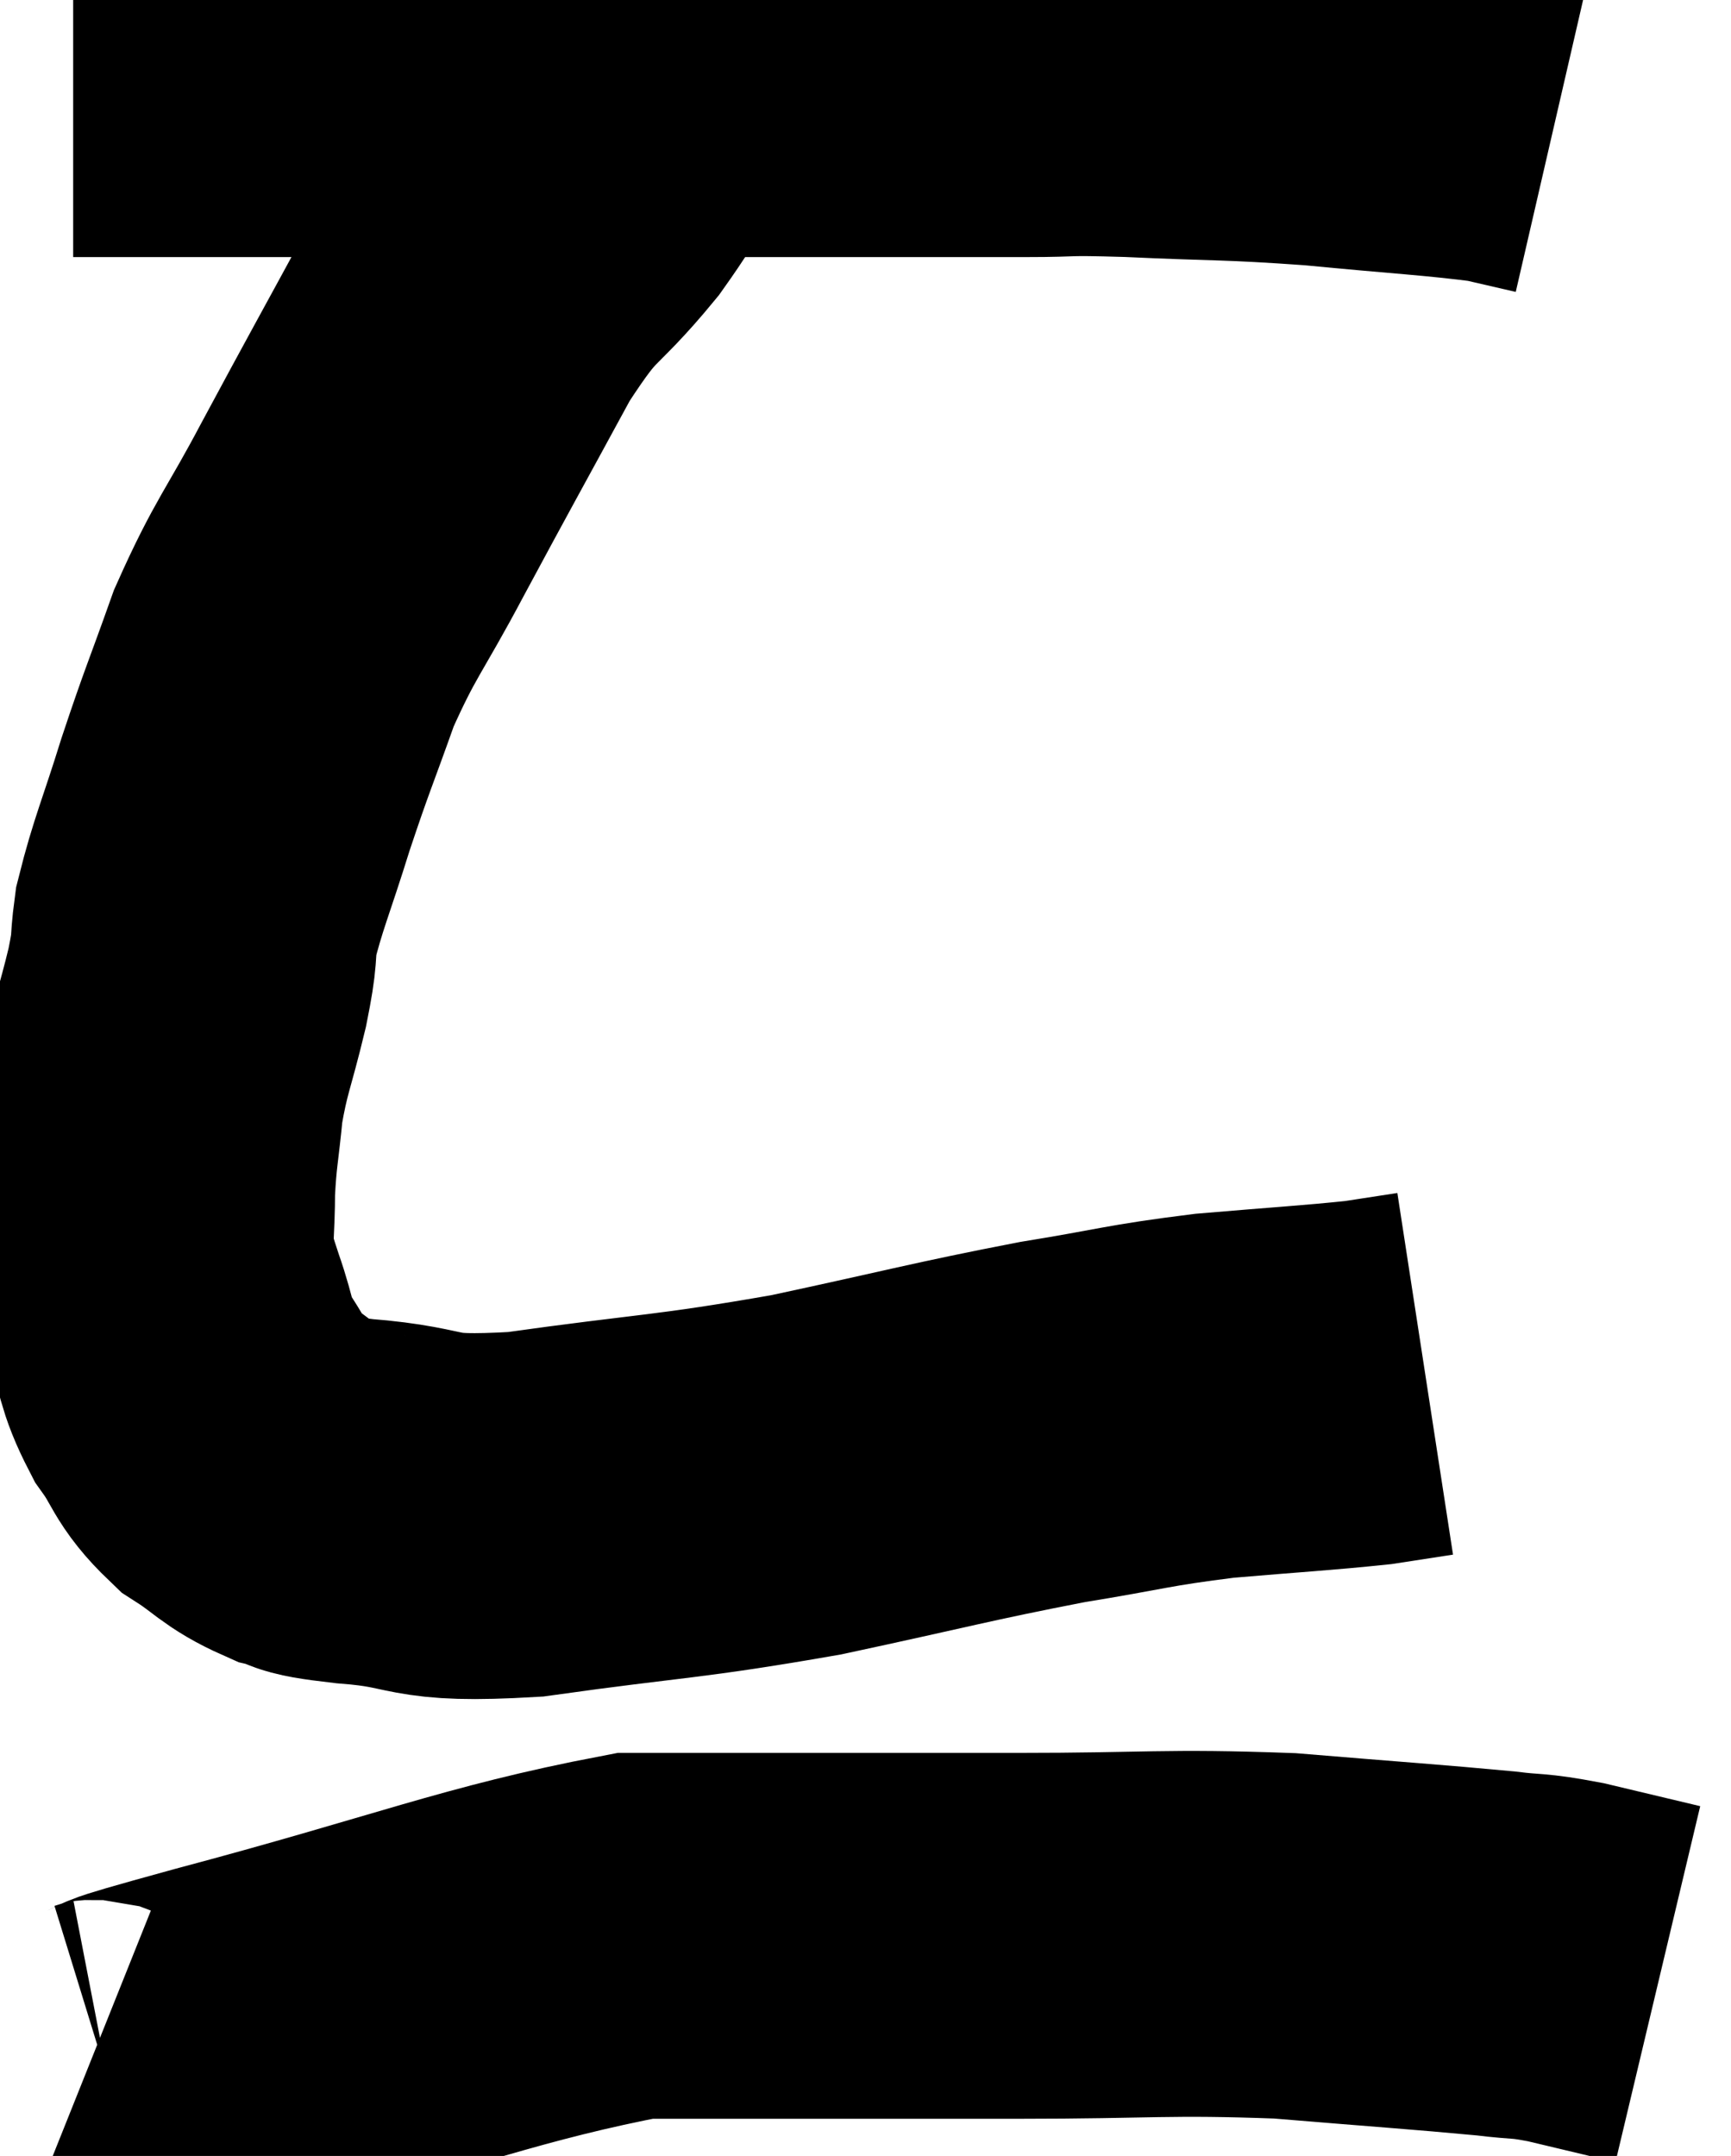 <svg xmlns="http://www.w3.org/2000/svg" viewBox="12.98 4.927 23.66 29.461" width="23.66" height="29.461"><path d="M 13.98 5.94 C 15.15 5.94, 15.03 5.94, 16.32 5.94 C 17.73 5.94, 17.79 5.94, 19.14 5.94 C 20.43 5.94, 20.385 5.94, 21.72 5.94 C 23.1 5.94, 23.16 5.94, 24.48 5.94 C 25.74 5.94, 26.01 5.94, 27 5.94 C 27.72 5.94, 27.435 5.91, 28.44 5.94 C 29.73 6, 29.76 5.97, 31.02 6.06 C 32.25 6.18, 32.67 6.195, 33.48 6.3 C 33.87 6.39, 34.065 6.435, 34.26 6.48 L 34.26 6.48" fill="none" stroke="black" stroke-width="5"></path><path d="M 21.66 6 C 21.24 6.72, 21.375 6.66, 20.82 7.44 C 20.13 8.28, 20.16 8.01, 19.44 9.12 C 18.69 10.5, 18.585 10.68, 17.94 11.88 C 17.4 12.9, 17.295 12.945, 16.86 13.92 C 16.53 14.85, 16.5 14.88, 16.2 15.78 C 15.93 16.65, 15.825 16.86, 15.66 17.52 C 15.6 17.97, 15.66 17.82, 15.54 18.42 C 15.36 19.17, 15.3 19.23, 15.18 19.92 C 15.12 20.55, 15.09 20.595, 15.06 21.18 C 15.06 21.72, 15.015 21.84, 15.06 22.26 C 15.15 22.56, 15.105 22.455, 15.24 22.86 C 15.42 23.37, 15.36 23.415, 15.6 23.88 C 15.9 24.3, 15.84 24.375, 16.2 24.72 C 16.62 24.99, 16.635 25.08, 17.04 25.26 C 17.43 25.35, 17.04 25.35, 17.82 25.44 C 18.99 25.53, 18.615 25.71, 20.16 25.62 C 22.08 25.35, 22.2 25.395, 24 25.08 C 25.68 24.72, 25.965 24.63, 27.36 24.36 C 28.47 24.18, 28.5 24.135, 29.58 24 C 30.63 23.91, 30.96 23.895, 31.68 23.82 C 32.07 23.76, 32.265 23.73, 32.46 23.7 C 32.46 23.7, 32.46 23.7, 32.46 23.7 C 32.46 23.7, 32.46 23.7, 32.46 23.7 C 32.46 23.7, 32.46 23.7, 32.46 23.7 C 32.46 23.7, 32.46 23.7, 32.46 23.7 L 32.46 23.7" fill="none" stroke="black" stroke-width="5"></path><path d="M 14.16 33.24 C 14.31 33.3, 13.995 33.45, 14.46 33.36 C 15.24 33.12, 14.22 33.375, 16.02 32.88 C 18.84 32.13, 19.695 31.755, 21.66 31.38 C 22.77 31.38, 22.575 31.38, 23.88 31.38 C 25.38 31.38, 25.215 31.38, 26.88 31.38 C 28.71 31.38, 28.905 31.32, 30.54 31.38 C 31.98 31.5, 32.46 31.53, 33.42 31.62 C 33.9 31.68, 33.825 31.635, 34.38 31.74 C 35.01 31.89, 35.325 31.965, 35.64 32.04 C 35.64 32.04, 35.64 32.04, 35.64 32.04 L 35.64 32.04" fill="none" stroke="black" stroke-width="5"></path></svg>